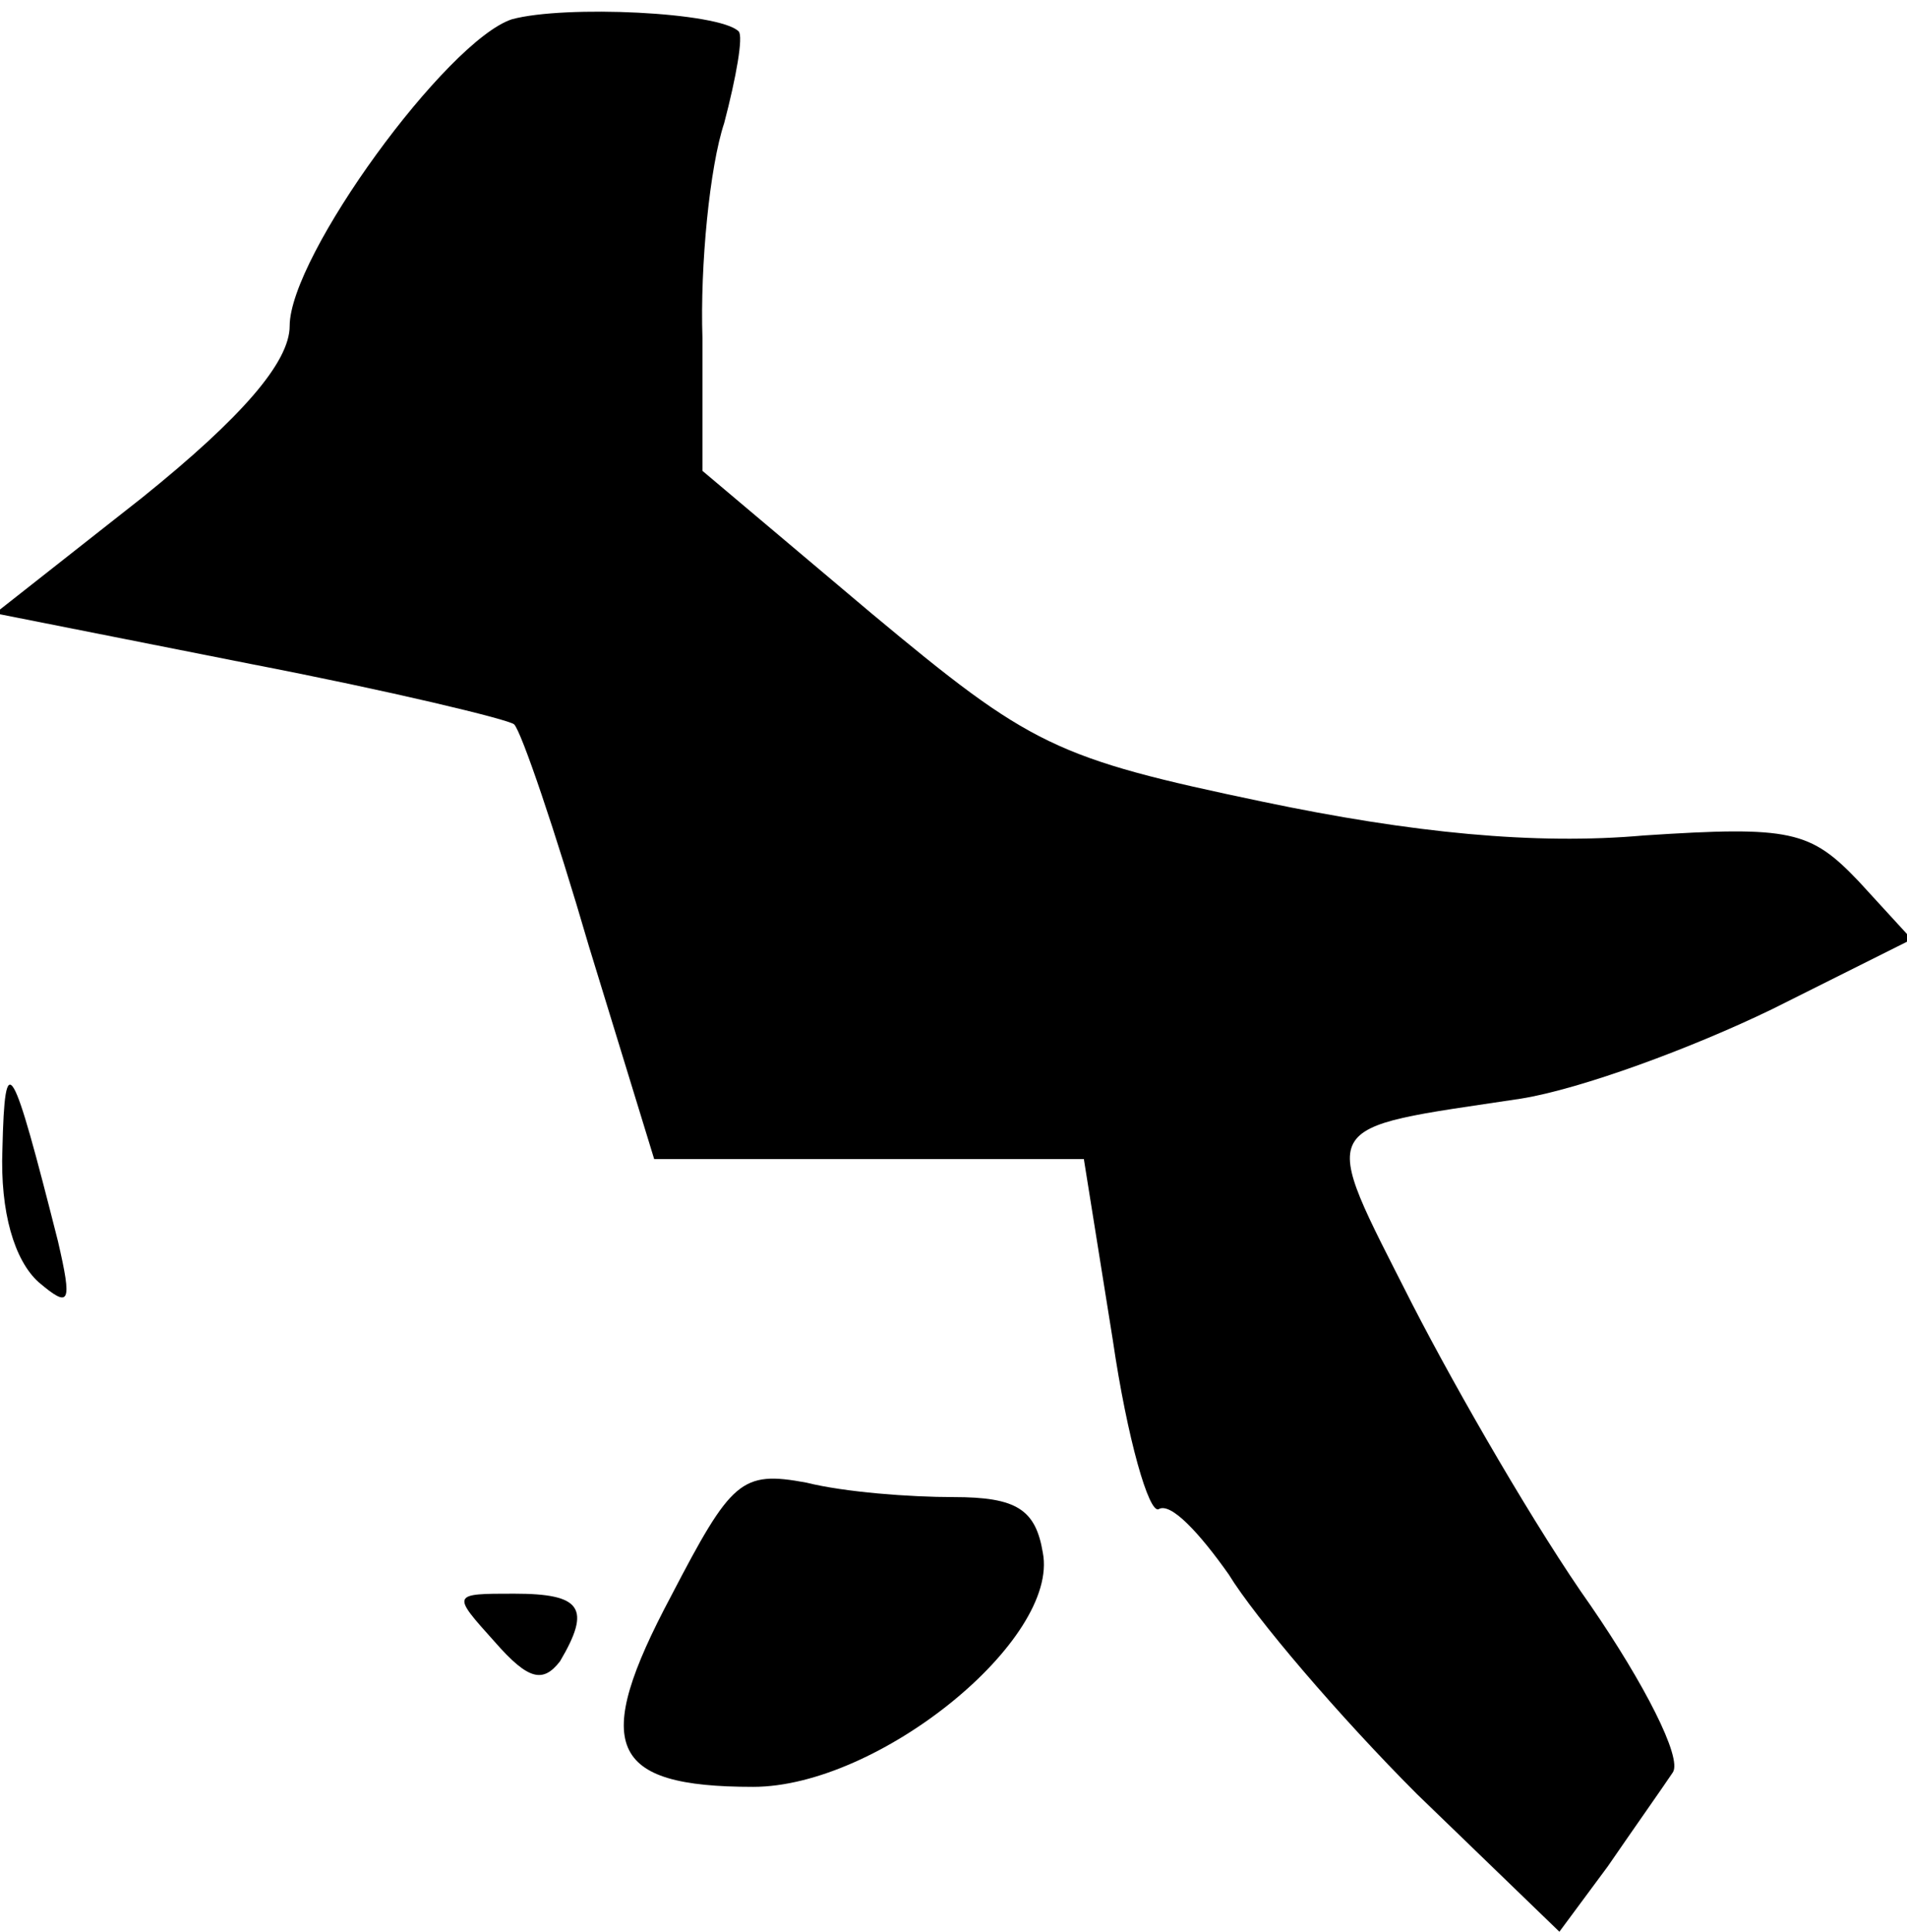 <?xml version="1.0" standalone="no"?>
<!DOCTYPE svg PUBLIC "-//W3C//DTD SVG 20010904//EN"
 "http://www.w3.org/TR/2001/REC-SVG-20010904/DTD/svg10.dtd">
<svg version="1.0" xmlns="http://www.w3.org/2000/svg"
 width="79pt" height="80pt" viewBox="0 0 79 80"
 preserveAspectRatio="xMidYMid meet">
<g transform="translate(0,80) scale(0.1,-0.1)"
fill="#000000" stroke="none">
<path fill="#000000" stroke="none" d="M212 792 c-27 -9 -92 -98 -92 -127 0
-15 -20 -38 -61 -71 l-61 -48 106 -21 c57 -11 107 -23 109 -25 3 -3 17 -44 31
-92 l27 -88 89 0 89 0 12 -75 c6 -41 15 -72 19 -70 5 3 17 -10 29 -27 11 -18
46 -59 78 -91 l59 -57 20 27 c11 16 23 33 27 39 4 6 -12 37 -34 69 -22 31 -55
88 -74 125 -39 77 -41 72 45 85 25 4 71 21 104 37 l58 29 -22 24 c-20 21 -28
23 -89 19 -45 -4 -96 1 -158 14 -86 18 -96 23 -162 78 l-70 59 0 55 c-1 30 3
71 9 89 5 19 8 36 6 38 -8 8 -72 11 -94 5z"/>
<path fill="#000000" stroke="none" d="M1 324 c-1 -26 5 -46 15 -55 13 -11 14
-9 8 17 -19 75 -22 81 -23 38z"/>
<path fill="#000000" stroke="none" d="M278 139 c-33 -62 -26 -79 34 -79 52 0
127 61 120 97 -3 18 -11 23 -37 23 -18 0 -45 2 -61 6 -27 5 -31 1 -56 -47z"/>
<path fill="#000000" stroke="none" d="M205 120 c14 -16 20 -17 27 -8 13 22 9
28 -19 28 -26 0 -26 0 -8 -20z"/>
</g>
</svg>
